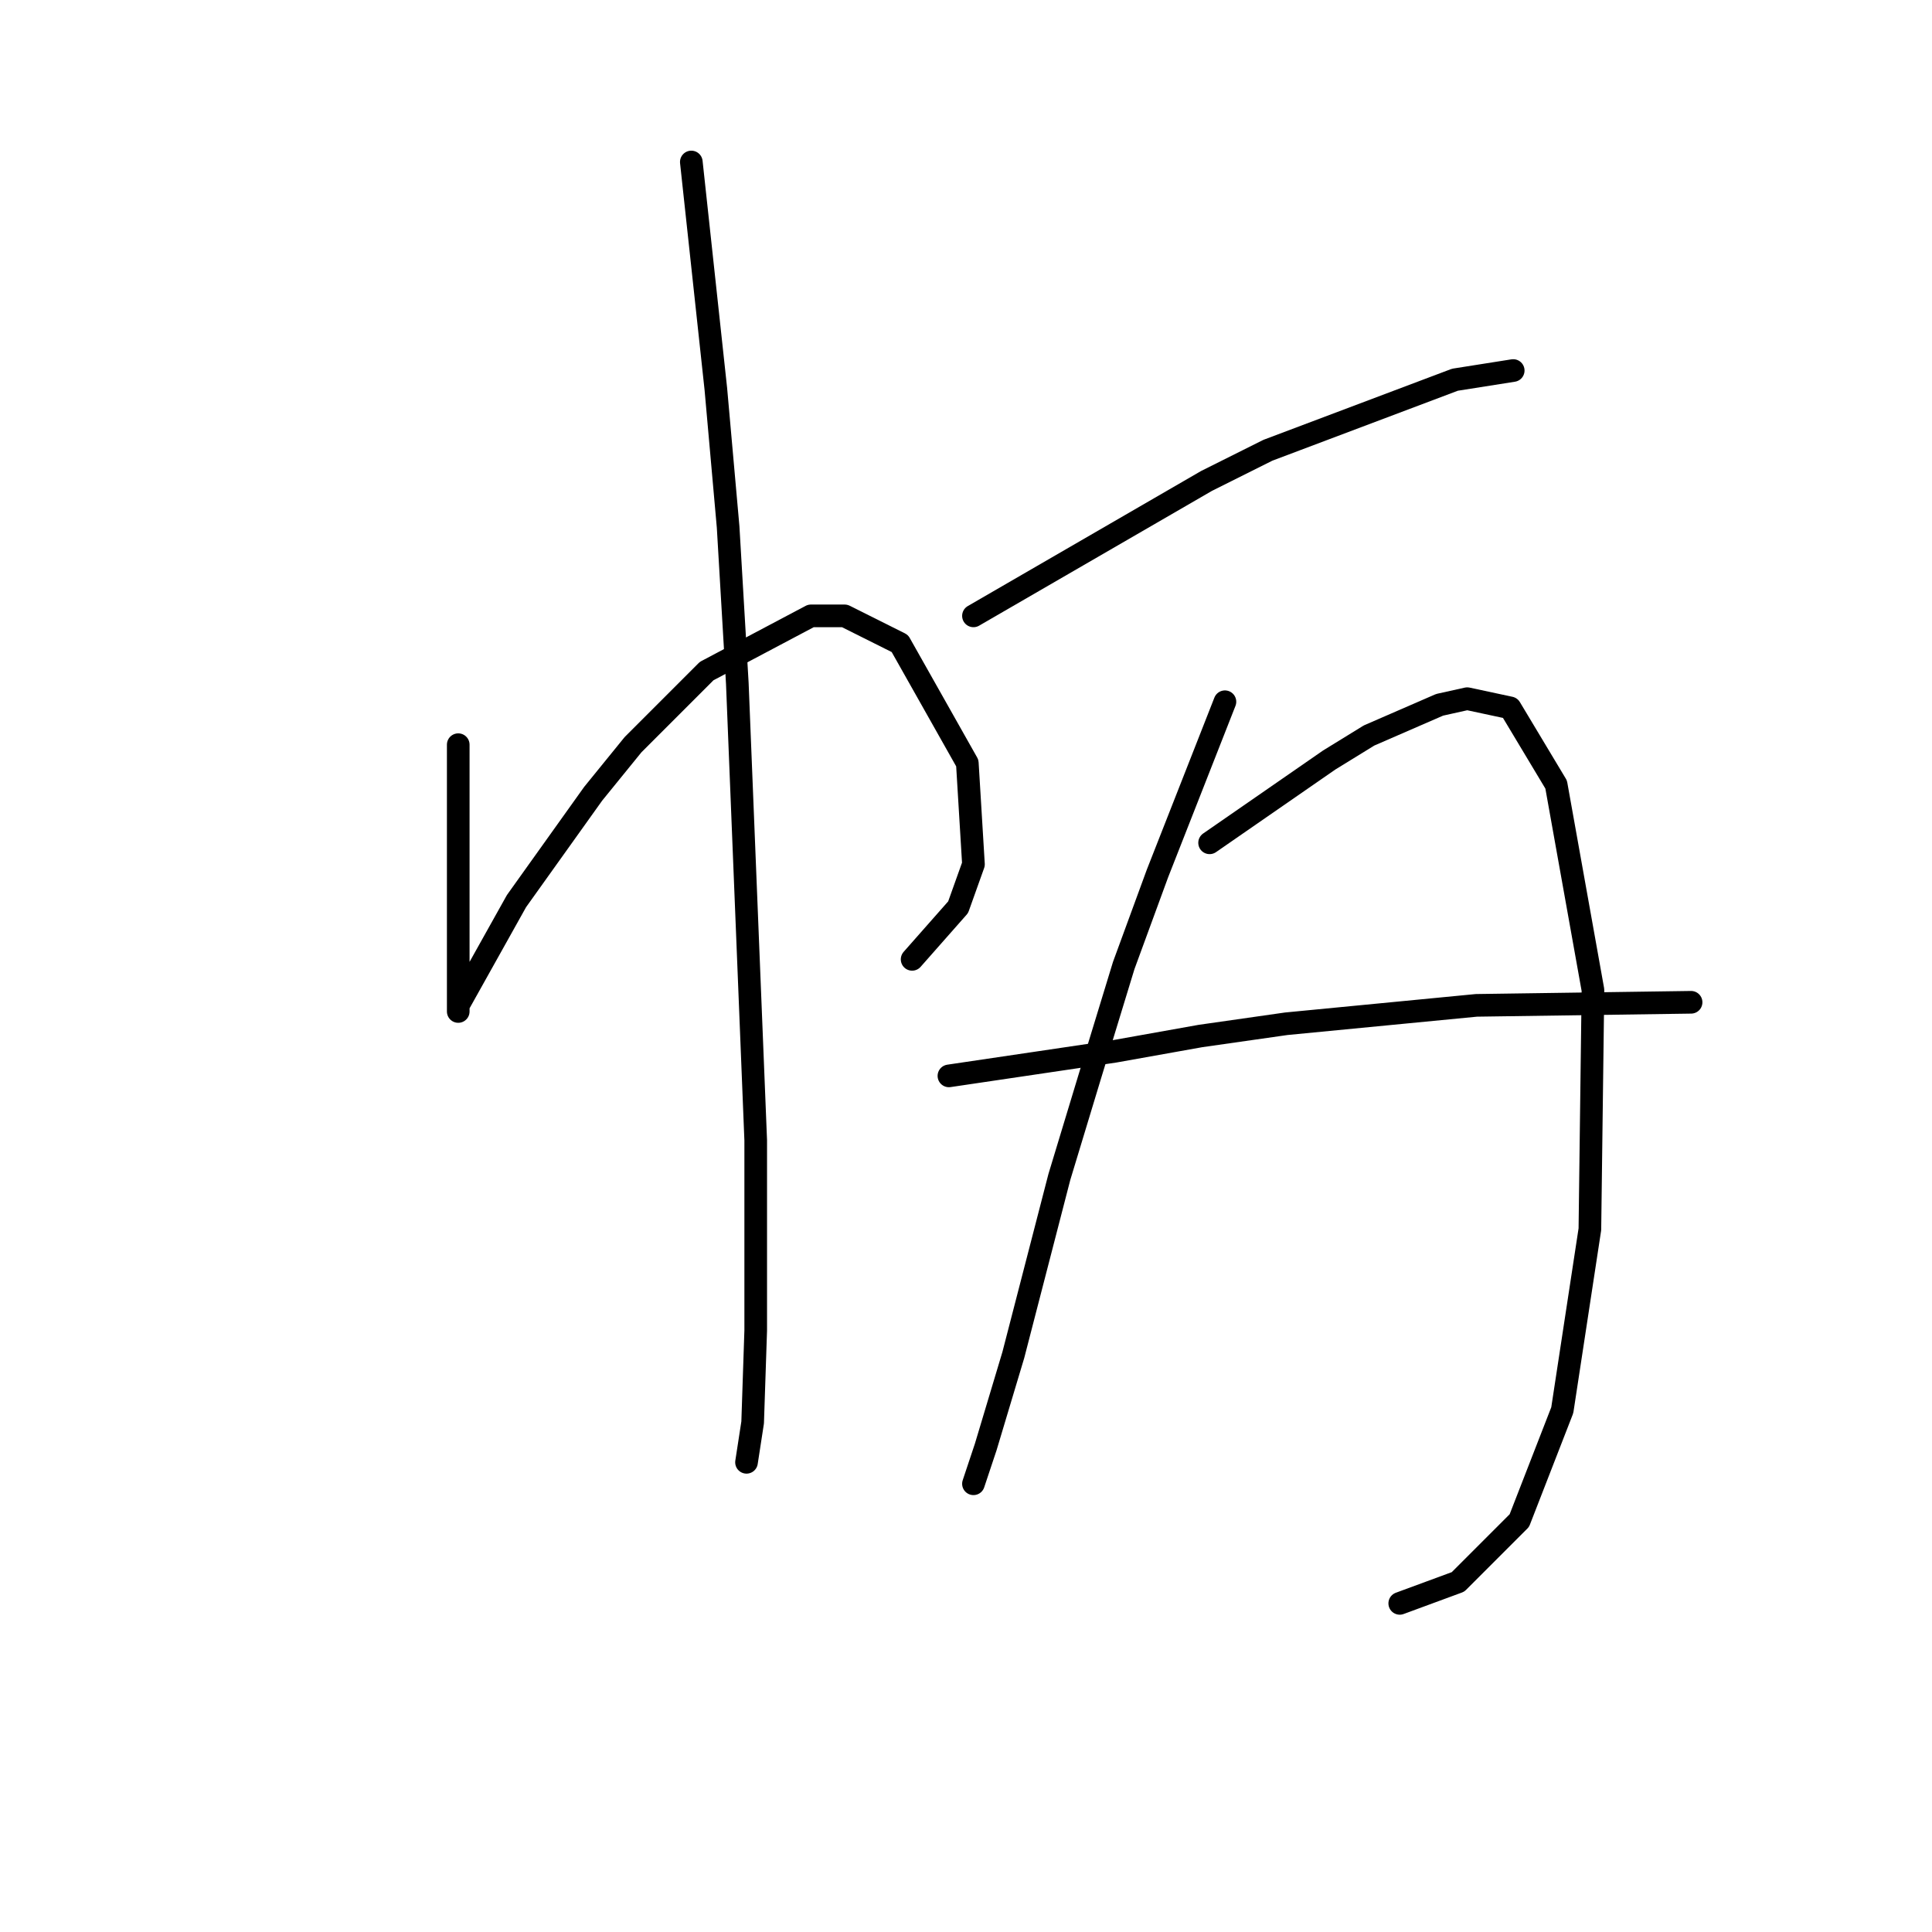 <?xml version="1.0" standalone="no"?>
    <svg width="256" height="256" xmlns="http://www.w3.org/2000/svg" version="1.1">
    <polyline stroke="black" stroke-width="3" stroke-linecap="round" fill="transparent" stroke-linejoin="round" points="60.719 98.674 60.719 110.865 60.719 123.056 60.719 127.119 60.719 132.402 60.719 134.027 60.719 133.215 68.44 119.398 78.599 105.175 83.882 98.674 93.634 88.921 107.451 81.606 111.921 81.606 119.235 85.264 128.175 101.112 128.988 114.522 126.956 120.211 120.861 127.119 120.861 127.119 " />
        <polyline stroke="black" stroke-width="3" stroke-linecap="round" fill="transparent" stroke-linejoin="round" points="91.603 21.464 93.228 36.5 94.853 51.535 96.479 69.822 97.698 90.546 100.136 151.095 100.136 176.289 99.73 188.48 98.917 193.763 98.917 193.763 " />
        <polyline stroke="black" stroke-width="3" stroke-linecap="round" fill="transparent" stroke-linejoin="round" points="128.988 81.606 144.43 72.666 159.872 63.726 167.999 59.663 192.788 50.316 200.509 49.097 200.509 49.097 " />
        <polyline stroke="black" stroke-width="3" stroke-linecap="round" fill="transparent" stroke-linejoin="round" points="162.31 92.984 157.84 104.363 153.37 115.741 148.9 127.932 144.43 142.561 140.366 155.971 134.271 179.54 130.614 191.731 128.988 196.608 128.988 196.608 " />
        <polyline stroke="black" stroke-width="3" stroke-linecap="round" fill="transparent" stroke-linejoin="round" points="160.278 111.677 165.561 108.02 170.844 104.363 176.127 100.705 181.409 97.455 190.756 93.391 194.413 92.578 200.102 93.797 206.198 103.956 211.074 131.183 210.668 162.879 207.01 186.855 201.321 201.484 193.194 209.611 185.473 212.456 185.473 212.456 " />
        <polyline stroke="black" stroke-width="3" stroke-linecap="round" fill="transparent" stroke-linejoin="round" points="125.737 142.561 136.709 140.936 147.681 139.31 159.059 137.278 170.438 135.653 195.632 133.215 224.078 132.808 224.078 132.808 " />
        </svg>